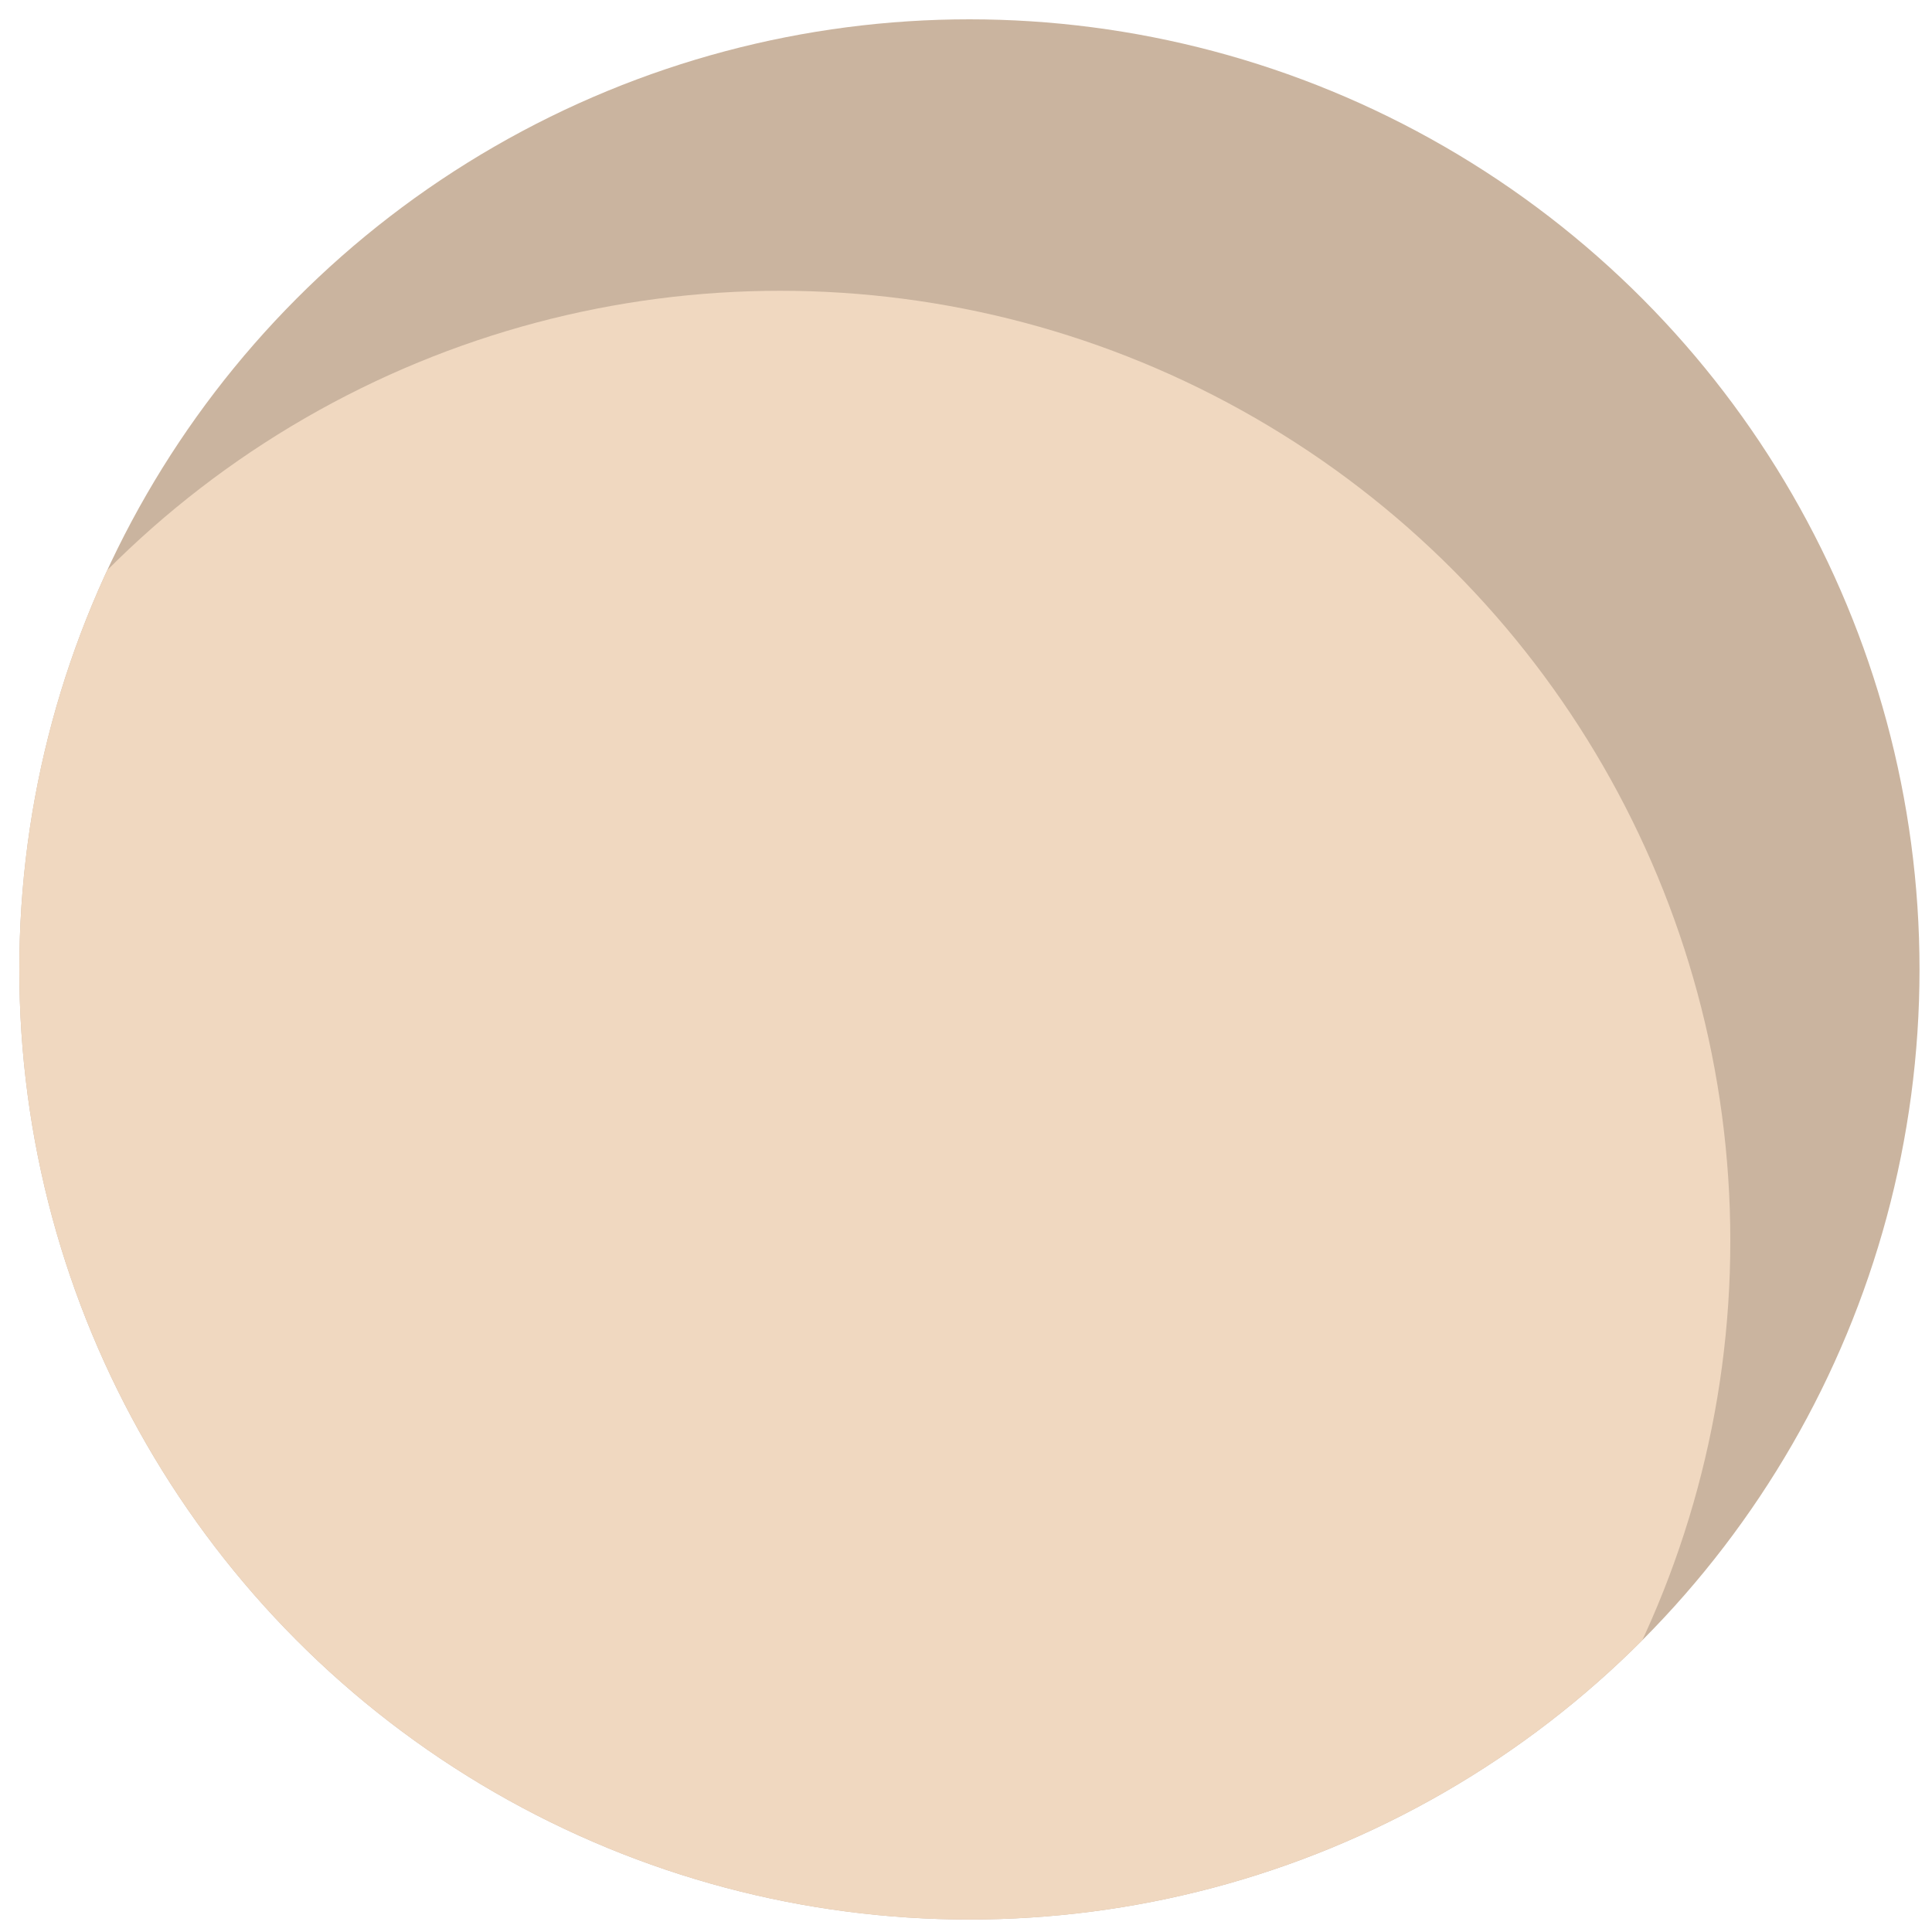<?xml version="1.0" encoding="utf-8"?>
<!DOCTYPE svg PUBLIC "-//W3C//DTD SVG 1.1//EN" "http://www.w3.org/Graphics/SVG/1.1/DTD/svg11.dtd">
<svg version="1.1" id="Calque_1" xmlns="http://www.w3.org/2000/svg" xmlns:xlink="http://www.w3.org/1999/xlink" x="0px" y="0px"
	 width="100px" height="100px" viewBox="0 0 100 100" enable-background="new 0 0 100 100" xml:space="preserve">
<g>
	<defs>
		<circle id="XMLID_5_" cx="50.177" cy="50.177" r="49.177"/>
	</defs>
	<use xlink:href="#XMLID_5_"  overflow="visible" fill="#CAB49F"/>
	<clipPath id="XMLID_10_">
		<use xlink:href="#XMLID_5_"  overflow="visible"/>
	</clipPath>
	<circle clip-path="url(#XMLID_10_)" fill="#F0D8C0" cx="40.384" cy="64.228" r="49.177"/>
</g>
</svg>
